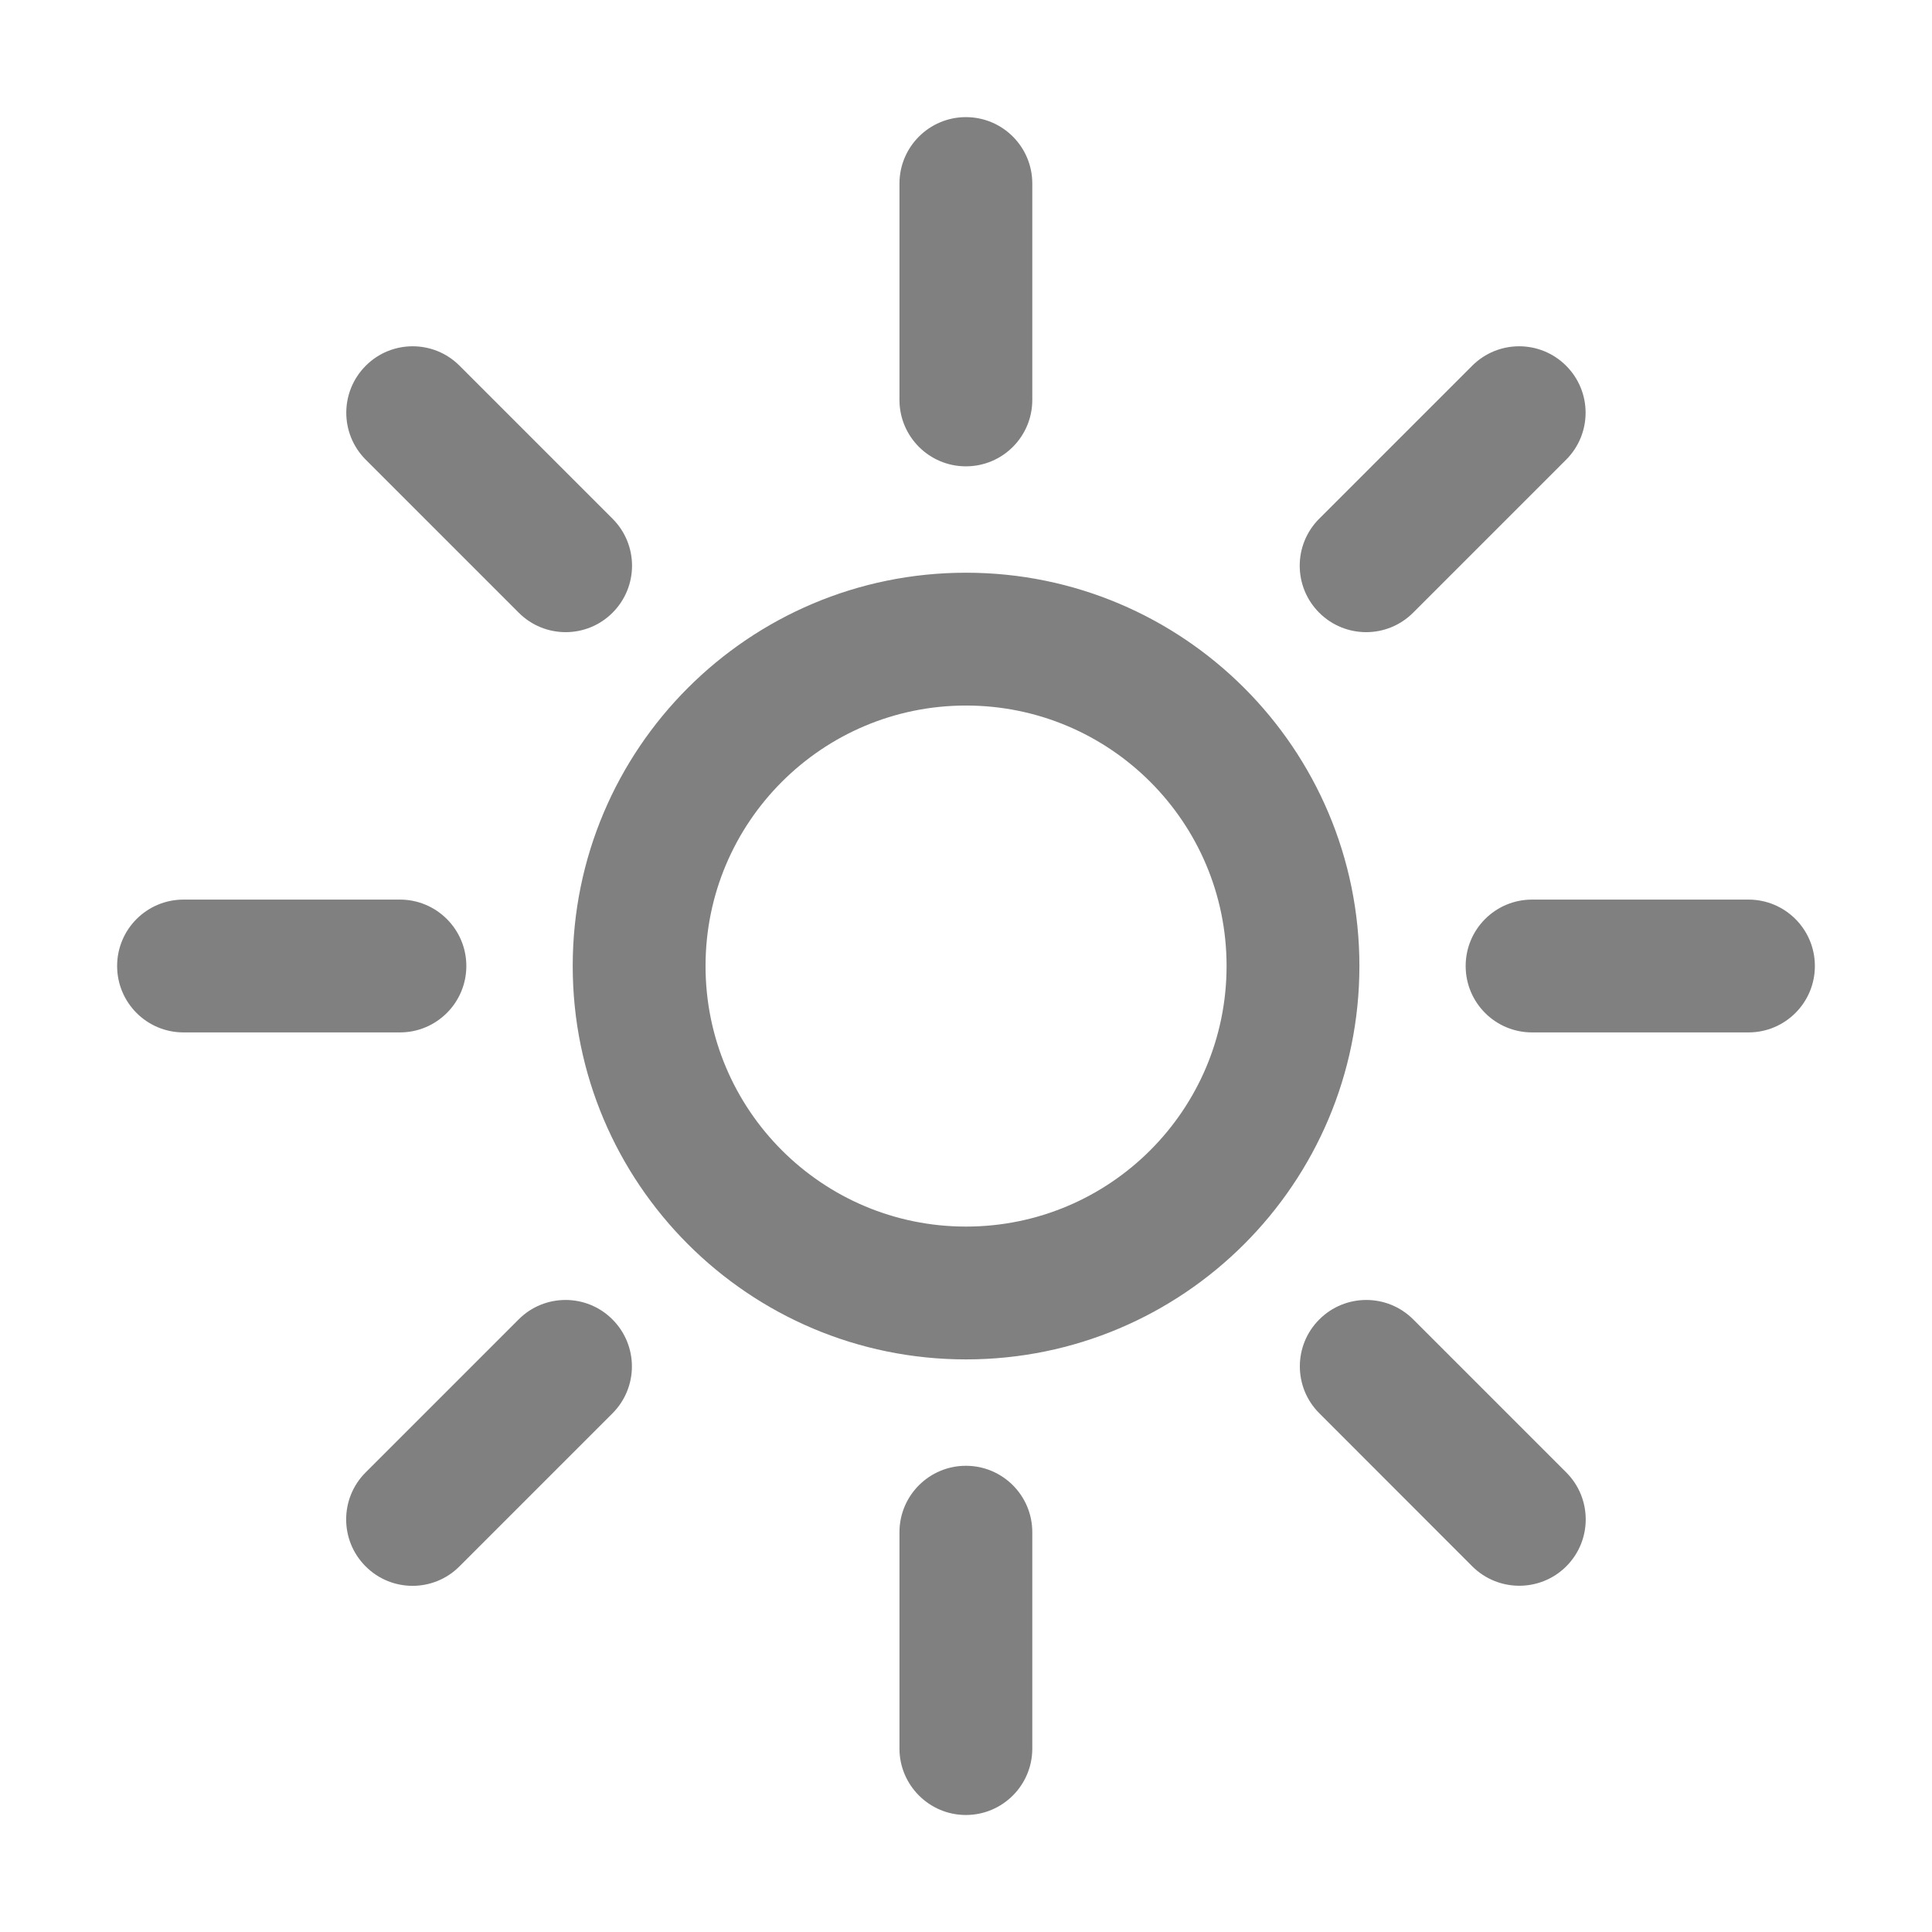 <svg width="16" height="16" viewBox="0 0 16 16" fill="none" xmlns="http://www.w3.org/2000/svg">
<path fill-rule="evenodd" clip-rule="evenodd" d="M8.549 1.52C8.549 1.216 8.303 0.97 7.999 0.97C7.696 0.97 7.449 1.216 7.449 1.52V3.312C7.449 3.616 7.696 3.862 7.999 3.862C8.303 3.862 8.549 3.616 8.549 3.312V1.52ZM3.806 3.029C3.592 2.814 3.243 2.814 3.029 3.029C2.814 3.244 2.814 3.592 3.029 3.807L4.296 5.074C4.51 5.289 4.859 5.289 5.073 5.074C5.288 4.859 5.288 4.511 5.073 4.296L3.806 3.029ZM12.97 3.807C13.185 3.592 13.185 3.244 12.97 3.029C12.755 2.814 12.407 2.814 12.192 3.029L10.925 4.296C10.71 4.511 10.71 4.859 10.925 5.074C11.14 5.289 11.488 5.289 11.703 5.074L12.97 3.807ZM1.52 7.45C1.216 7.45 0.97 7.696 0.97 8C0.97 8.304 1.216 8.55 1.52 8.55H3.312C3.615 8.55 3.862 8.304 3.862 8C3.862 7.696 3.615 7.45 3.312 7.45H1.52ZM12.688 7.45C12.384 7.45 12.138 7.696 12.138 8C12.138 8.304 12.384 8.55 12.688 8.55H14.48C14.784 8.55 15.03 8.304 15.03 8C15.03 7.696 14.784 7.45 14.48 7.45H12.688ZM11.704 10.927C11.489 10.712 11.141 10.712 10.926 10.927C10.711 11.141 10.711 11.49 10.926 11.704L12.193 12.972C12.408 13.186 12.756 13.186 12.971 12.972C13.186 12.757 13.186 12.409 12.971 12.194L11.704 10.927ZM5.072 11.705C5.287 11.49 5.287 11.142 5.072 10.927C4.858 10.712 4.509 10.712 4.295 10.927L3.028 12.194C2.813 12.409 2.813 12.757 3.028 12.972C3.242 13.187 3.591 13.187 3.805 12.972L5.072 11.705ZM8.549 12.689C8.549 12.385 8.303 12.139 7.999 12.139C7.696 12.139 7.449 12.385 7.449 12.689V14.481C7.449 14.784 7.696 15.031 7.999 15.031C8.303 15.031 8.549 14.784 8.549 14.481V12.689ZM5.843 8C5.843 6.809 6.809 5.843 8 5.843C9.192 5.843 10.158 6.809 10.158 8C10.158 9.192 9.192 10.158 8 10.158C6.809 10.158 5.843 9.192 5.843 8ZM8 4.743C6.201 4.743 4.743 6.201 4.743 8C4.743 9.799 6.201 11.258 8 11.258C9.799 11.258 11.258 9.799 11.258 8C11.258 6.201 9.799 4.743 8 4.743Z" fill="#808080"/>
</svg>
